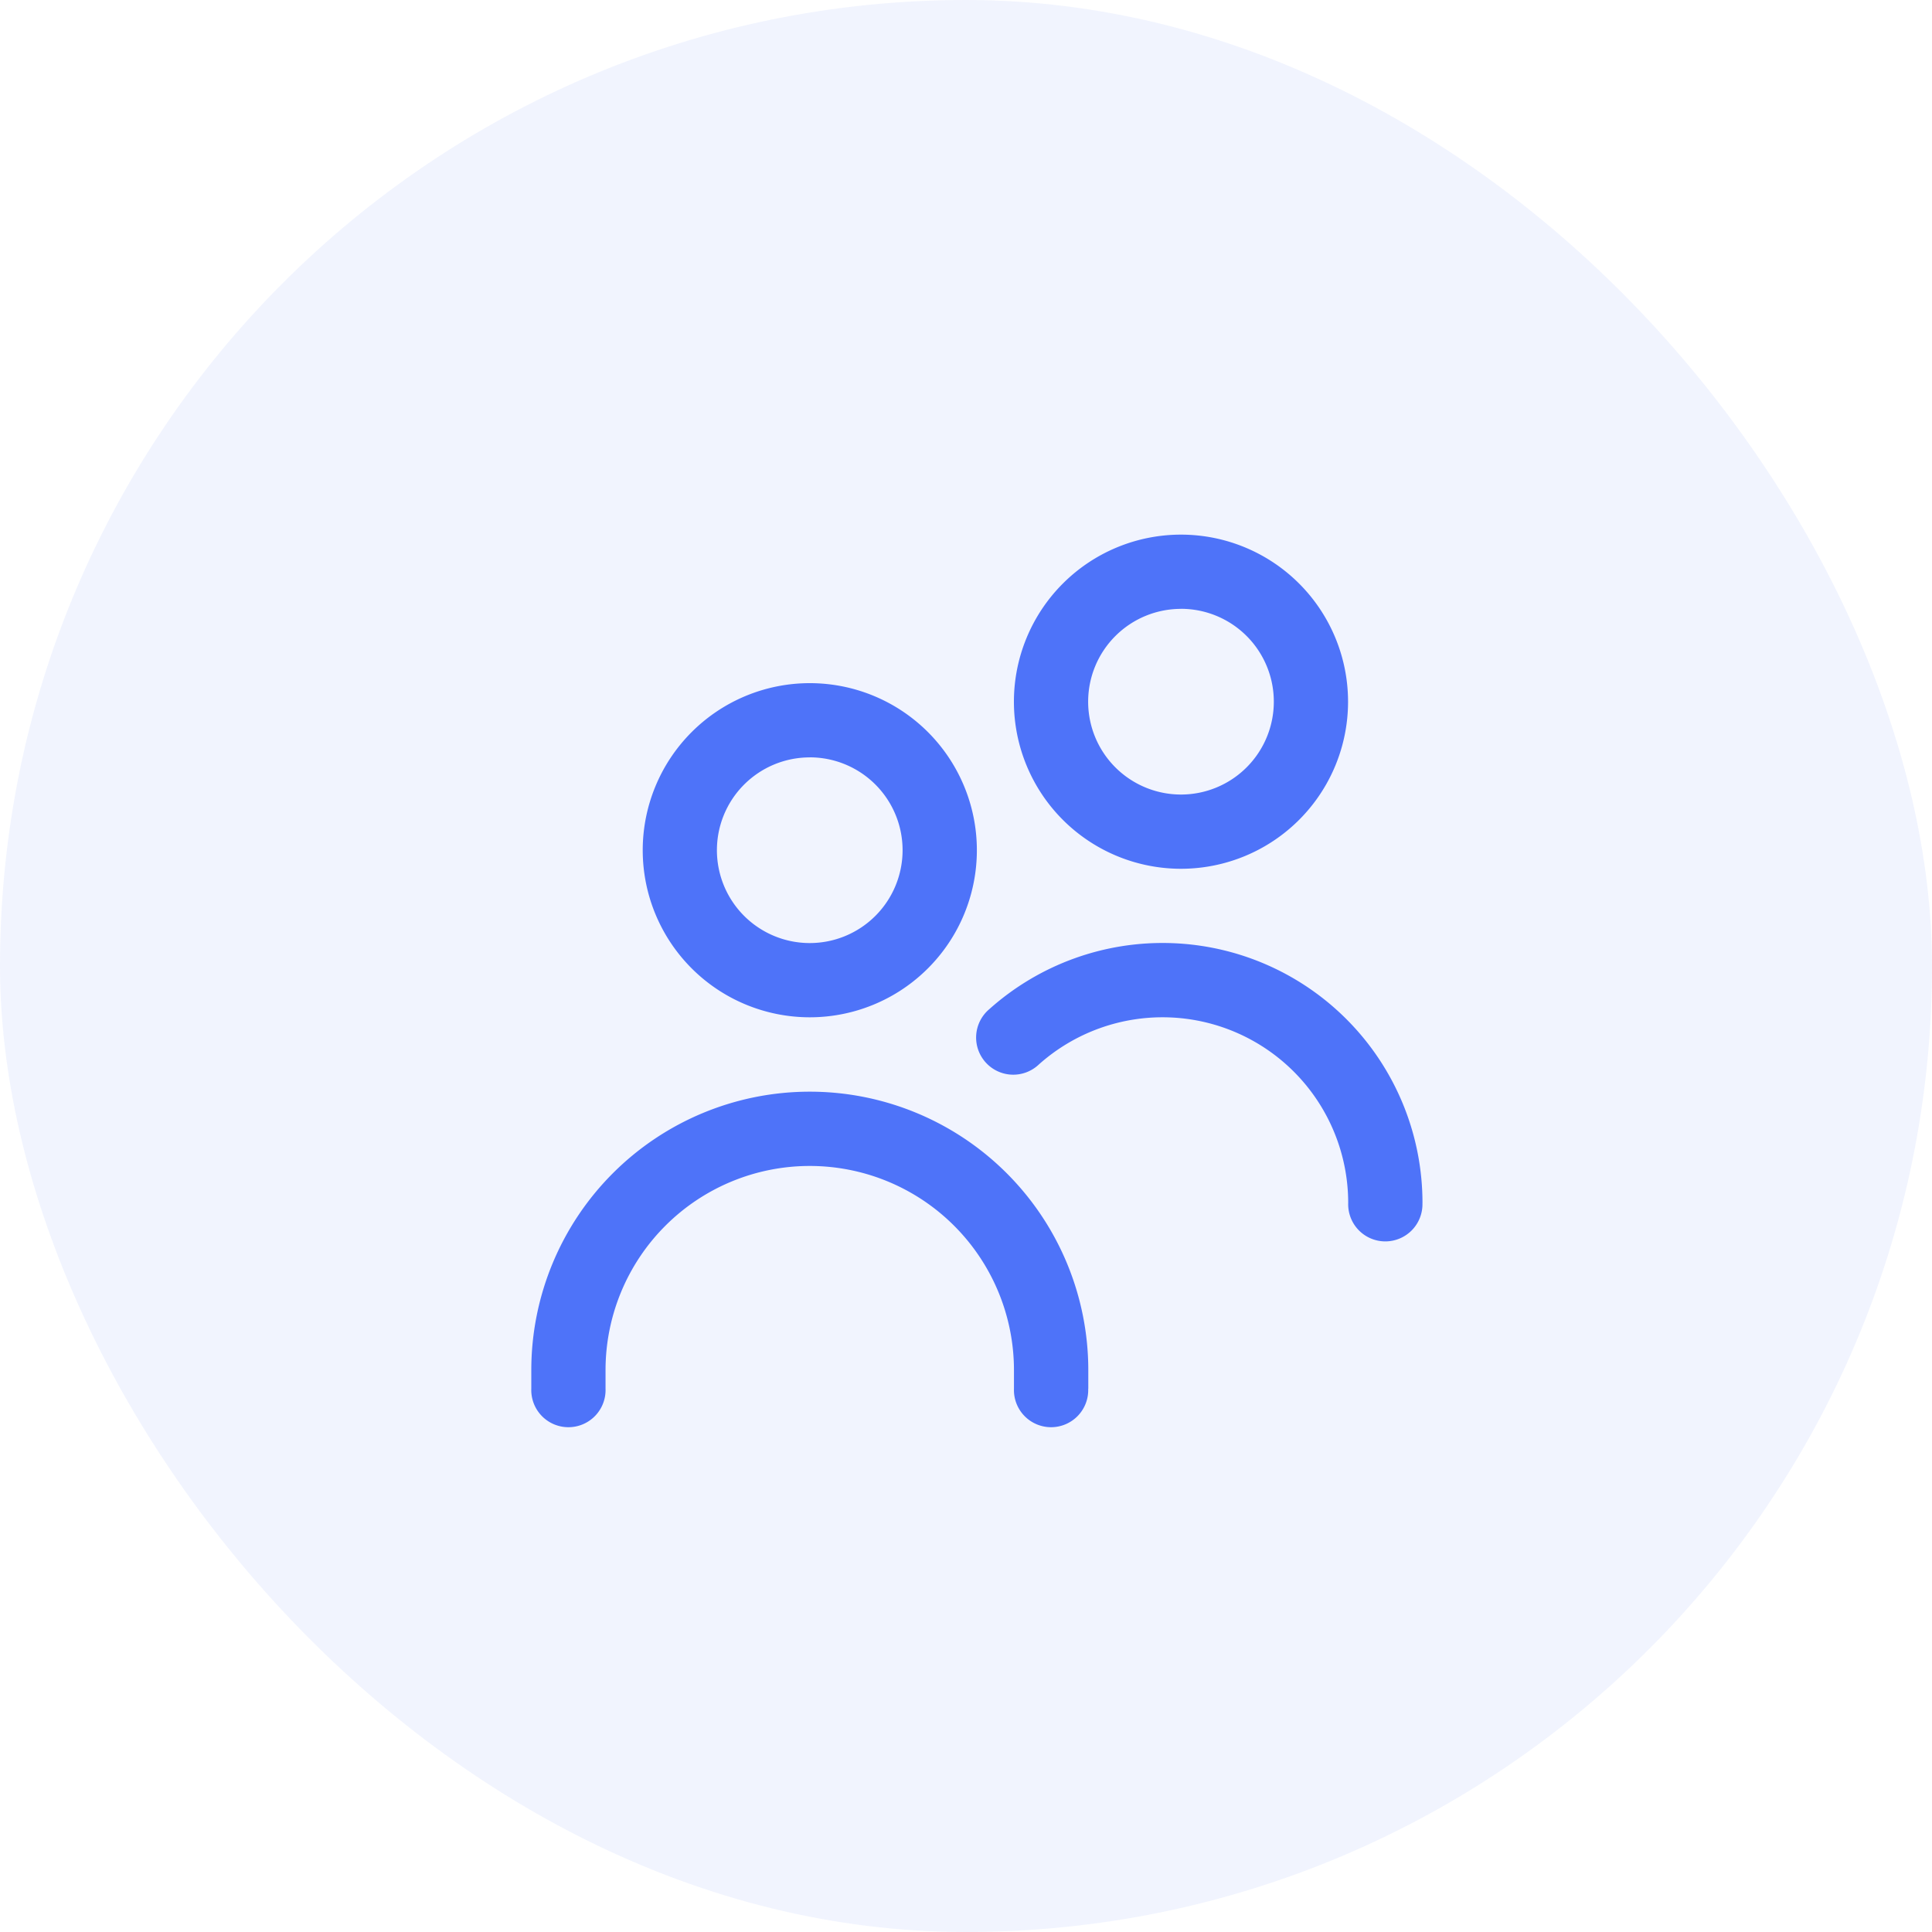 <svg xmlns="http://www.w3.org/2000/svg" width="40" height="40" viewBox="0 0 40 40"><defs><style>.a{fill:rgba(78,115,248,0.08);}.b{fill:#4e73f9;}</style></defs><g transform="translate(0 0.068)"><g transform="translate(0 -0.068)"><rect class="a" width="40" height="40" rx="20"/></g><path class="b" d="M5.766,9.994A3.459,3.459,0,1,1,9.225,6.534,3.459,3.459,0,0,1,5.766,9.994Zm0-5.381A1.922,1.922,0,1,0,7.687,6.534,1.922,1.922,0,0,0,5.766,4.612Zm5.766,13.069V17.3A5.766,5.766,0,0,0,0,17.3v.384a.769.769,0,1,0,1.537,0V17.3a4.228,4.228,0,0,1,8.456,0v.384a.769.769,0,1,0,1.537,0Zm6.919-3.844A5.381,5.381,0,0,0,9.481,9.827a.769.769,0,1,0,1.026,1.145,3.844,3.844,0,0,1,6.406,2.865.769.769,0,1,0,1.537,0Zm-5-6.919a3.459,3.459,0,1,1,3.459-3.459,3.459,3.459,0,0,1-3.459,3.459Zm0-5.381a1.922,1.922,0,1,0,1.922,1.922A1.922,1.922,0,0,0,13.453,1.537Z" transform="translate(11 11)"/></g></svg>